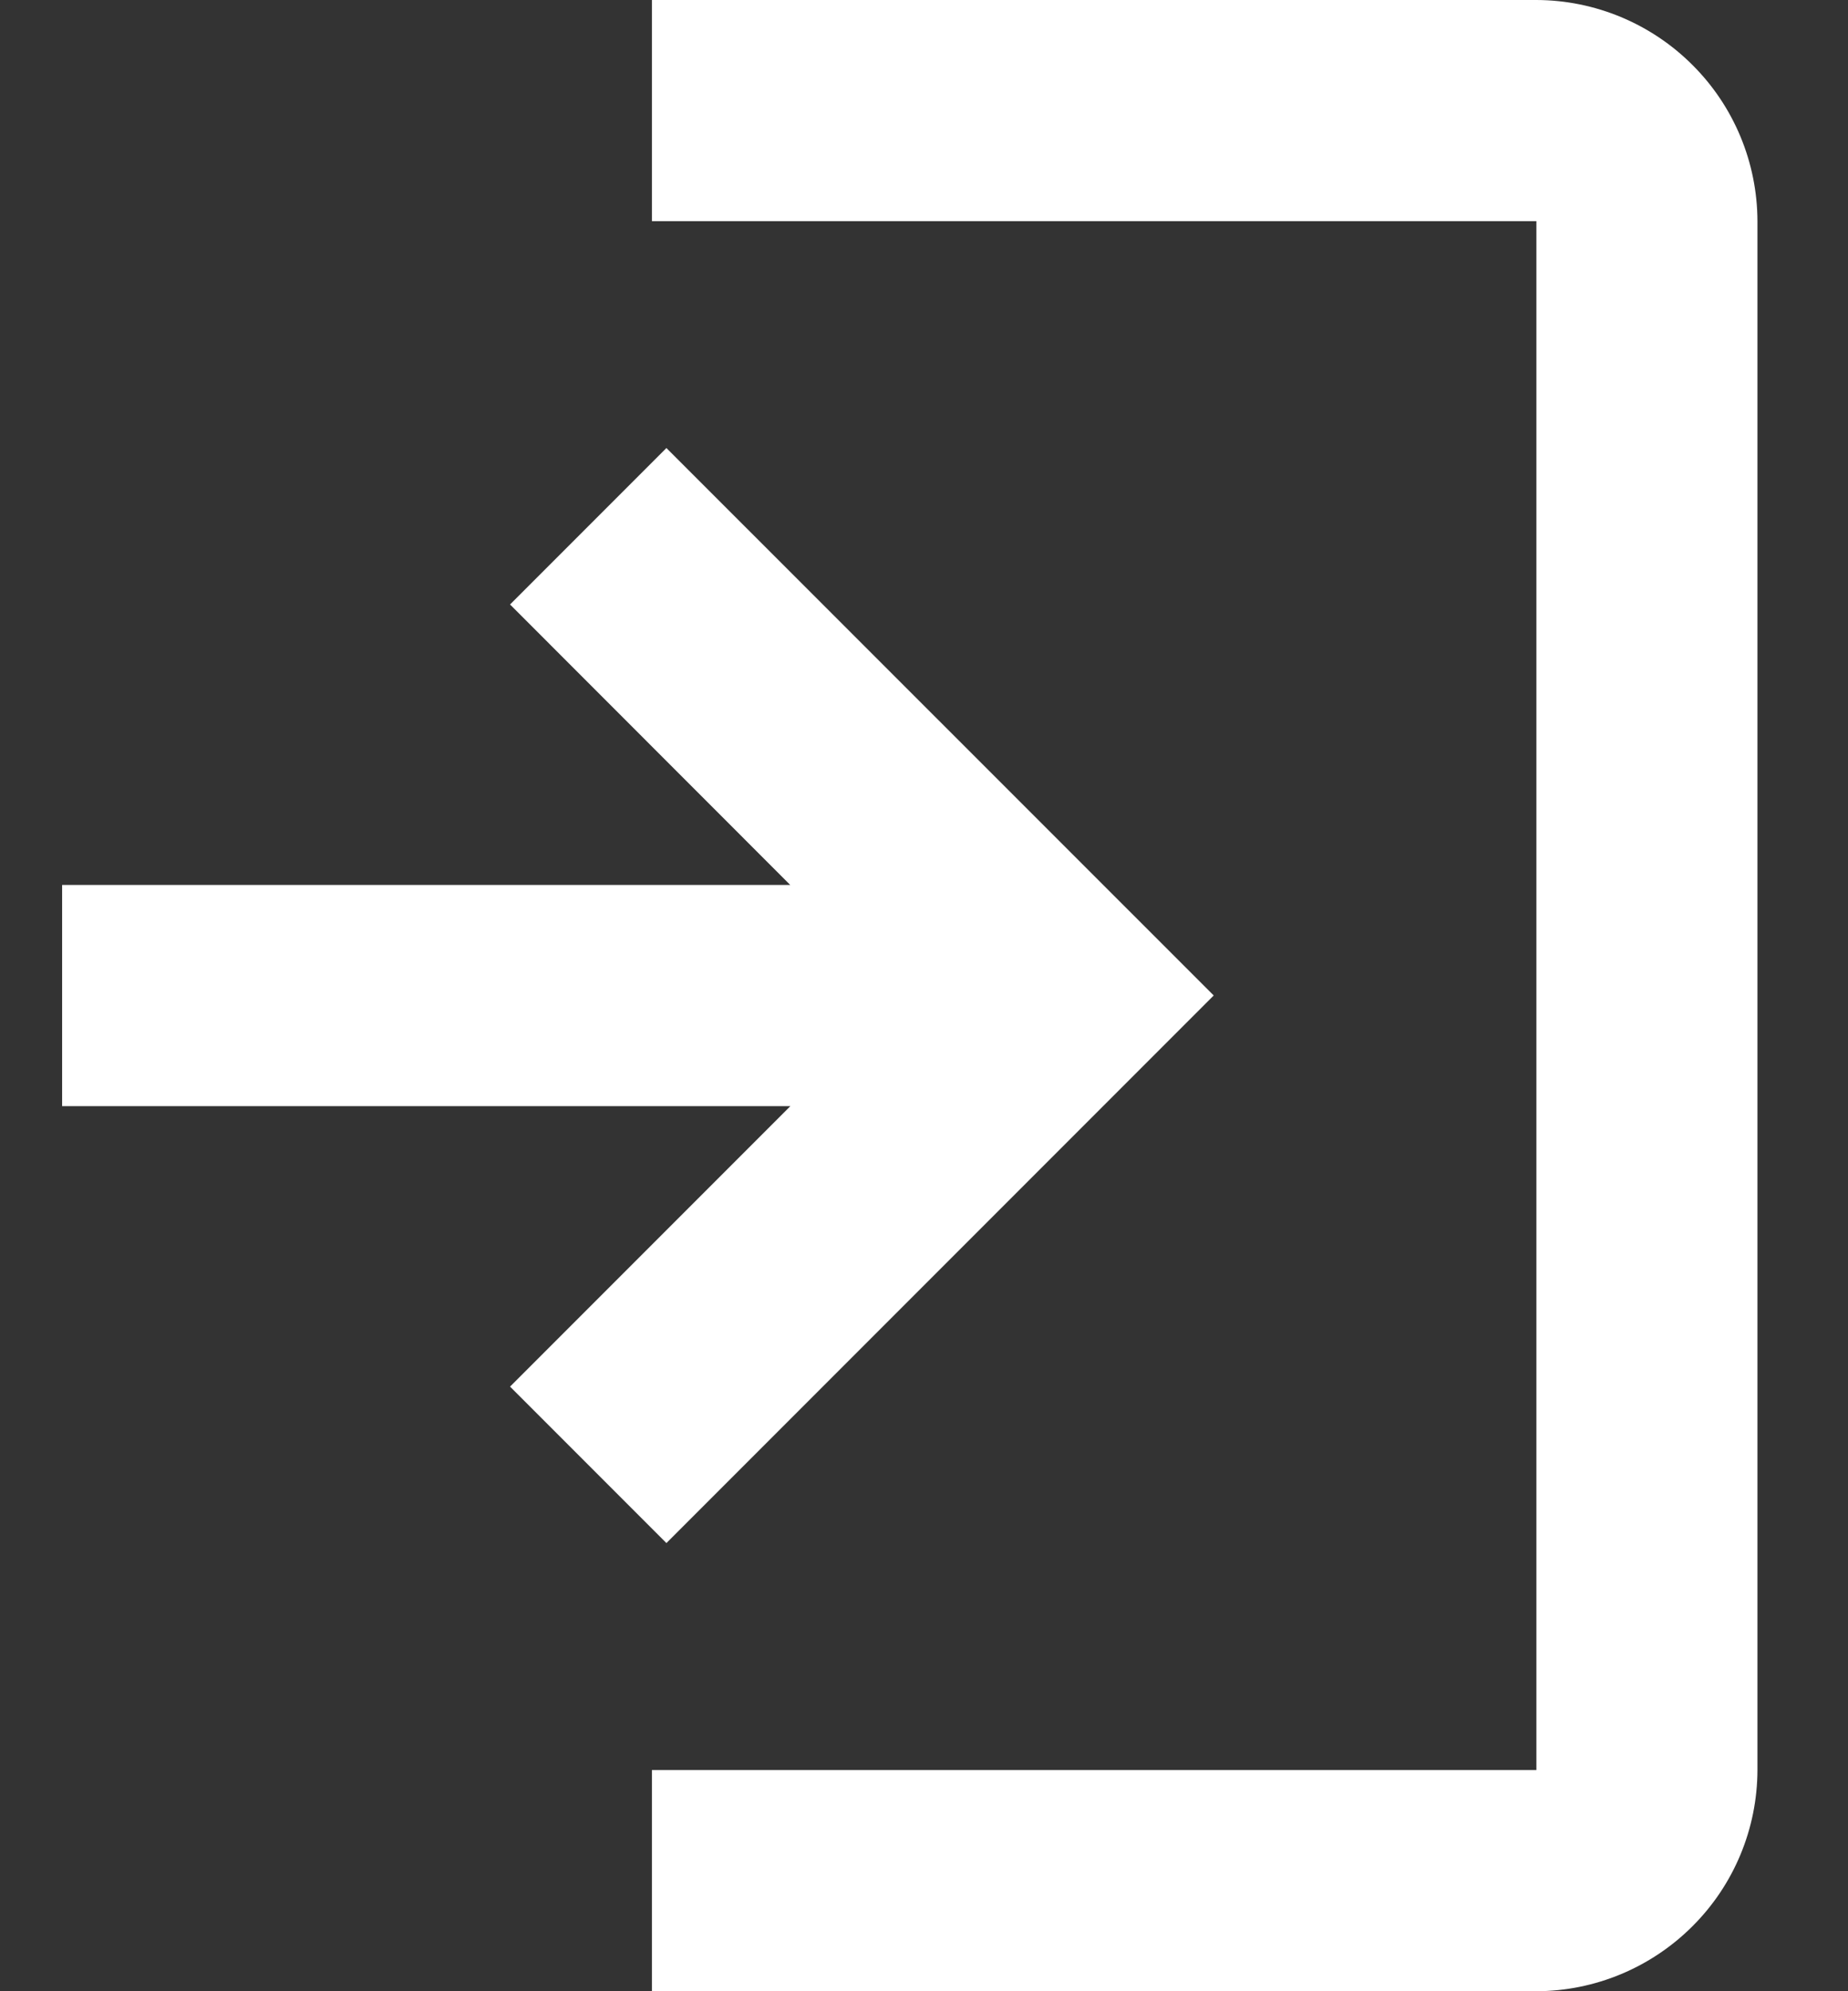 <svg width="13" height="14" viewBox="0 0 13 14" fill="none" xmlns="http://www.w3.org/2000/svg">
<rect x="0" y="0" width="13" height="14" fill="#333333" stroke="none"/>
<path fill-rule="evenodd" clip-rule="evenodd" d="M5.559 6.222L3.588 4.25L4.688 3.15L8.538 6.999L4.688 10.849L3.588 9.749L5.56 7.777H0.437V6.222H5.559ZM4.586 0H10.808C11.22 0.001 11.615 0.166 11.906 0.457C12.198 0.748 12.362 1.143 12.363 1.555V12.445C12.362 12.857 12.198 13.252 11.906 13.543C11.615 13.834 11.22 13.999 10.808 14H4.586V12.445H10.808V1.555H4.586V0Z" fill="white"/>
</svg>

